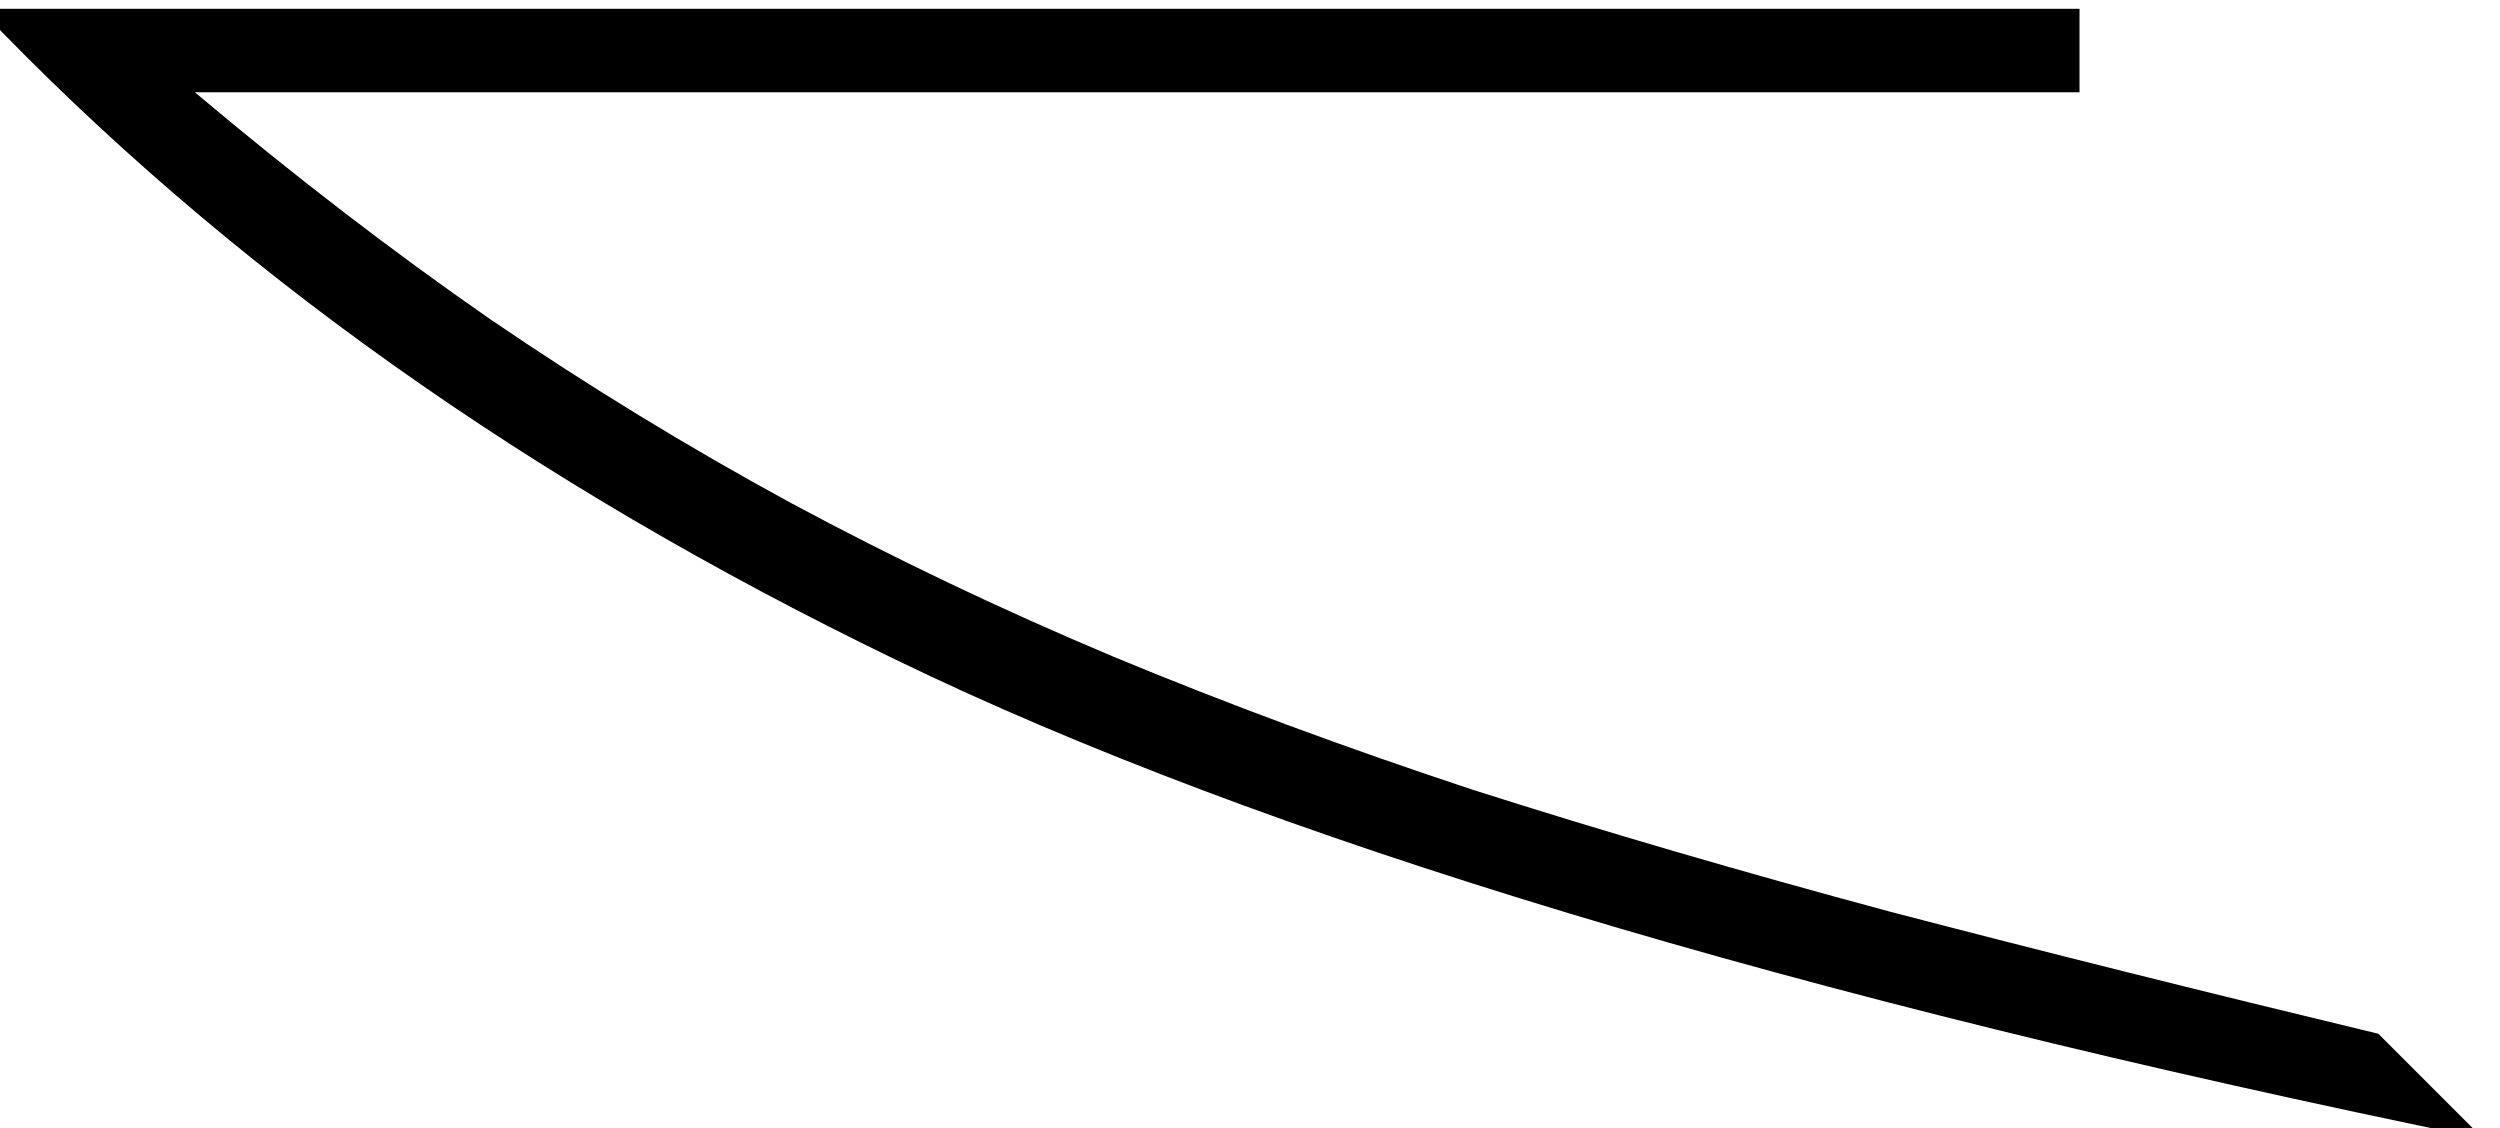 <?xml version="1.0" encoding="UTF-8" standalone="no"?>
<!-- Created with Inkscape (http://www.inkscape.org/) -->

<svg
   xmlns:dc="http://purl.org/dc/elements/1.1/"
   xmlns:cc="http://creativecommons.org/ns#"
   xmlns:rdf="http://www.w3.org/1999/02/22-rdf-syntax-ns#"
   xmlns:svg="http://www.w3.org/2000/svg"
   xmlns="http://www.w3.org/2000/svg"
   xmlns:sodipodi="http://sodipodi.sourceforge.net/DTD/sodipodi-0.dtd"
   xmlns:inkscape="http://www.inkscape.org/namespaces/inkscape"
   width="37.207mm"
   height="16.793mm"
   viewBox="0 0 37.207 16.793"
   version="1.1"
   id="svg11845"
   inkscape:version="0.92.4 (5da689c313, 2019-01-14)"
   sodipodi:docname="U8.svg">
  <defs
     id="defs11839" />
  <sodipodi:namedview
     id="base"
     pagecolor="#ffffff"
     bordercolor="#666666"
     borderopacity="1.0"
     inkscape:pageopacity="0.0"
     inkscape:pageshadow="2"
     inkscape:zoom="0.35"
     inkscape:cx="399.59765"
     inkscape:cy="-184.83274"
     inkscape:document-units="mm"
     inkscape:current-layer="layer1"
     showgrid="false"
     fit-margin-top="0"
     fit-margin-left="0"
     fit-margin-right="0"
     fit-margin-bottom="0"
     inkscape:window-width="1920"
     inkscape:window-height="1017"
     inkscape:window-x="-8"
     inkscape:window-y="-8"
     inkscape:window-maximized="1" />
  <g
     inkscape:label="Layer 1"
     inkscape:groupmode="layer"
     id="layer1"
     transform="translate(193.039,-83.137)">
    <g
       aria-label="𓌼"
       transform="scale(0.265)"
       style="font-style:normal;font-variant:normal;font-weight:normal;font-stretch:normal;font-size:192px;line-height:1.25;font-family:sans-serif;-inkscape-font-specification:sans-serif;font-variant-ligatures:normal;font-variant-caps:normal;font-variant-numeric:normal;font-feature-settings:normal;text-align:start;letter-spacing:0px;word-spacing:0px;writing-mode:lr-tb;text-anchor:start;fill:#000000;fill-opacity:1;stroke:none"
       id="flowRoot12390">
      <path
         d="m -588.973,377.687 q -58.219,-11.906 -89.156,-26.906 -30.844,-14.906 -51.469,-36.562 h 117.938 v 4.688 h -105.844 q 8.344,7.031 16.594,12.75 8.25,5.625 16.875,10.312 8.719,4.688 18.094,8.625 9.469,3.938 20.25,7.5 10.875,3.469 23.438,6.844 12.562,3.281 27.375,6.844 z"
         id="path12398"
         inkscape:connector-curvature="0" />
    </g>
  </g>
</svg>
